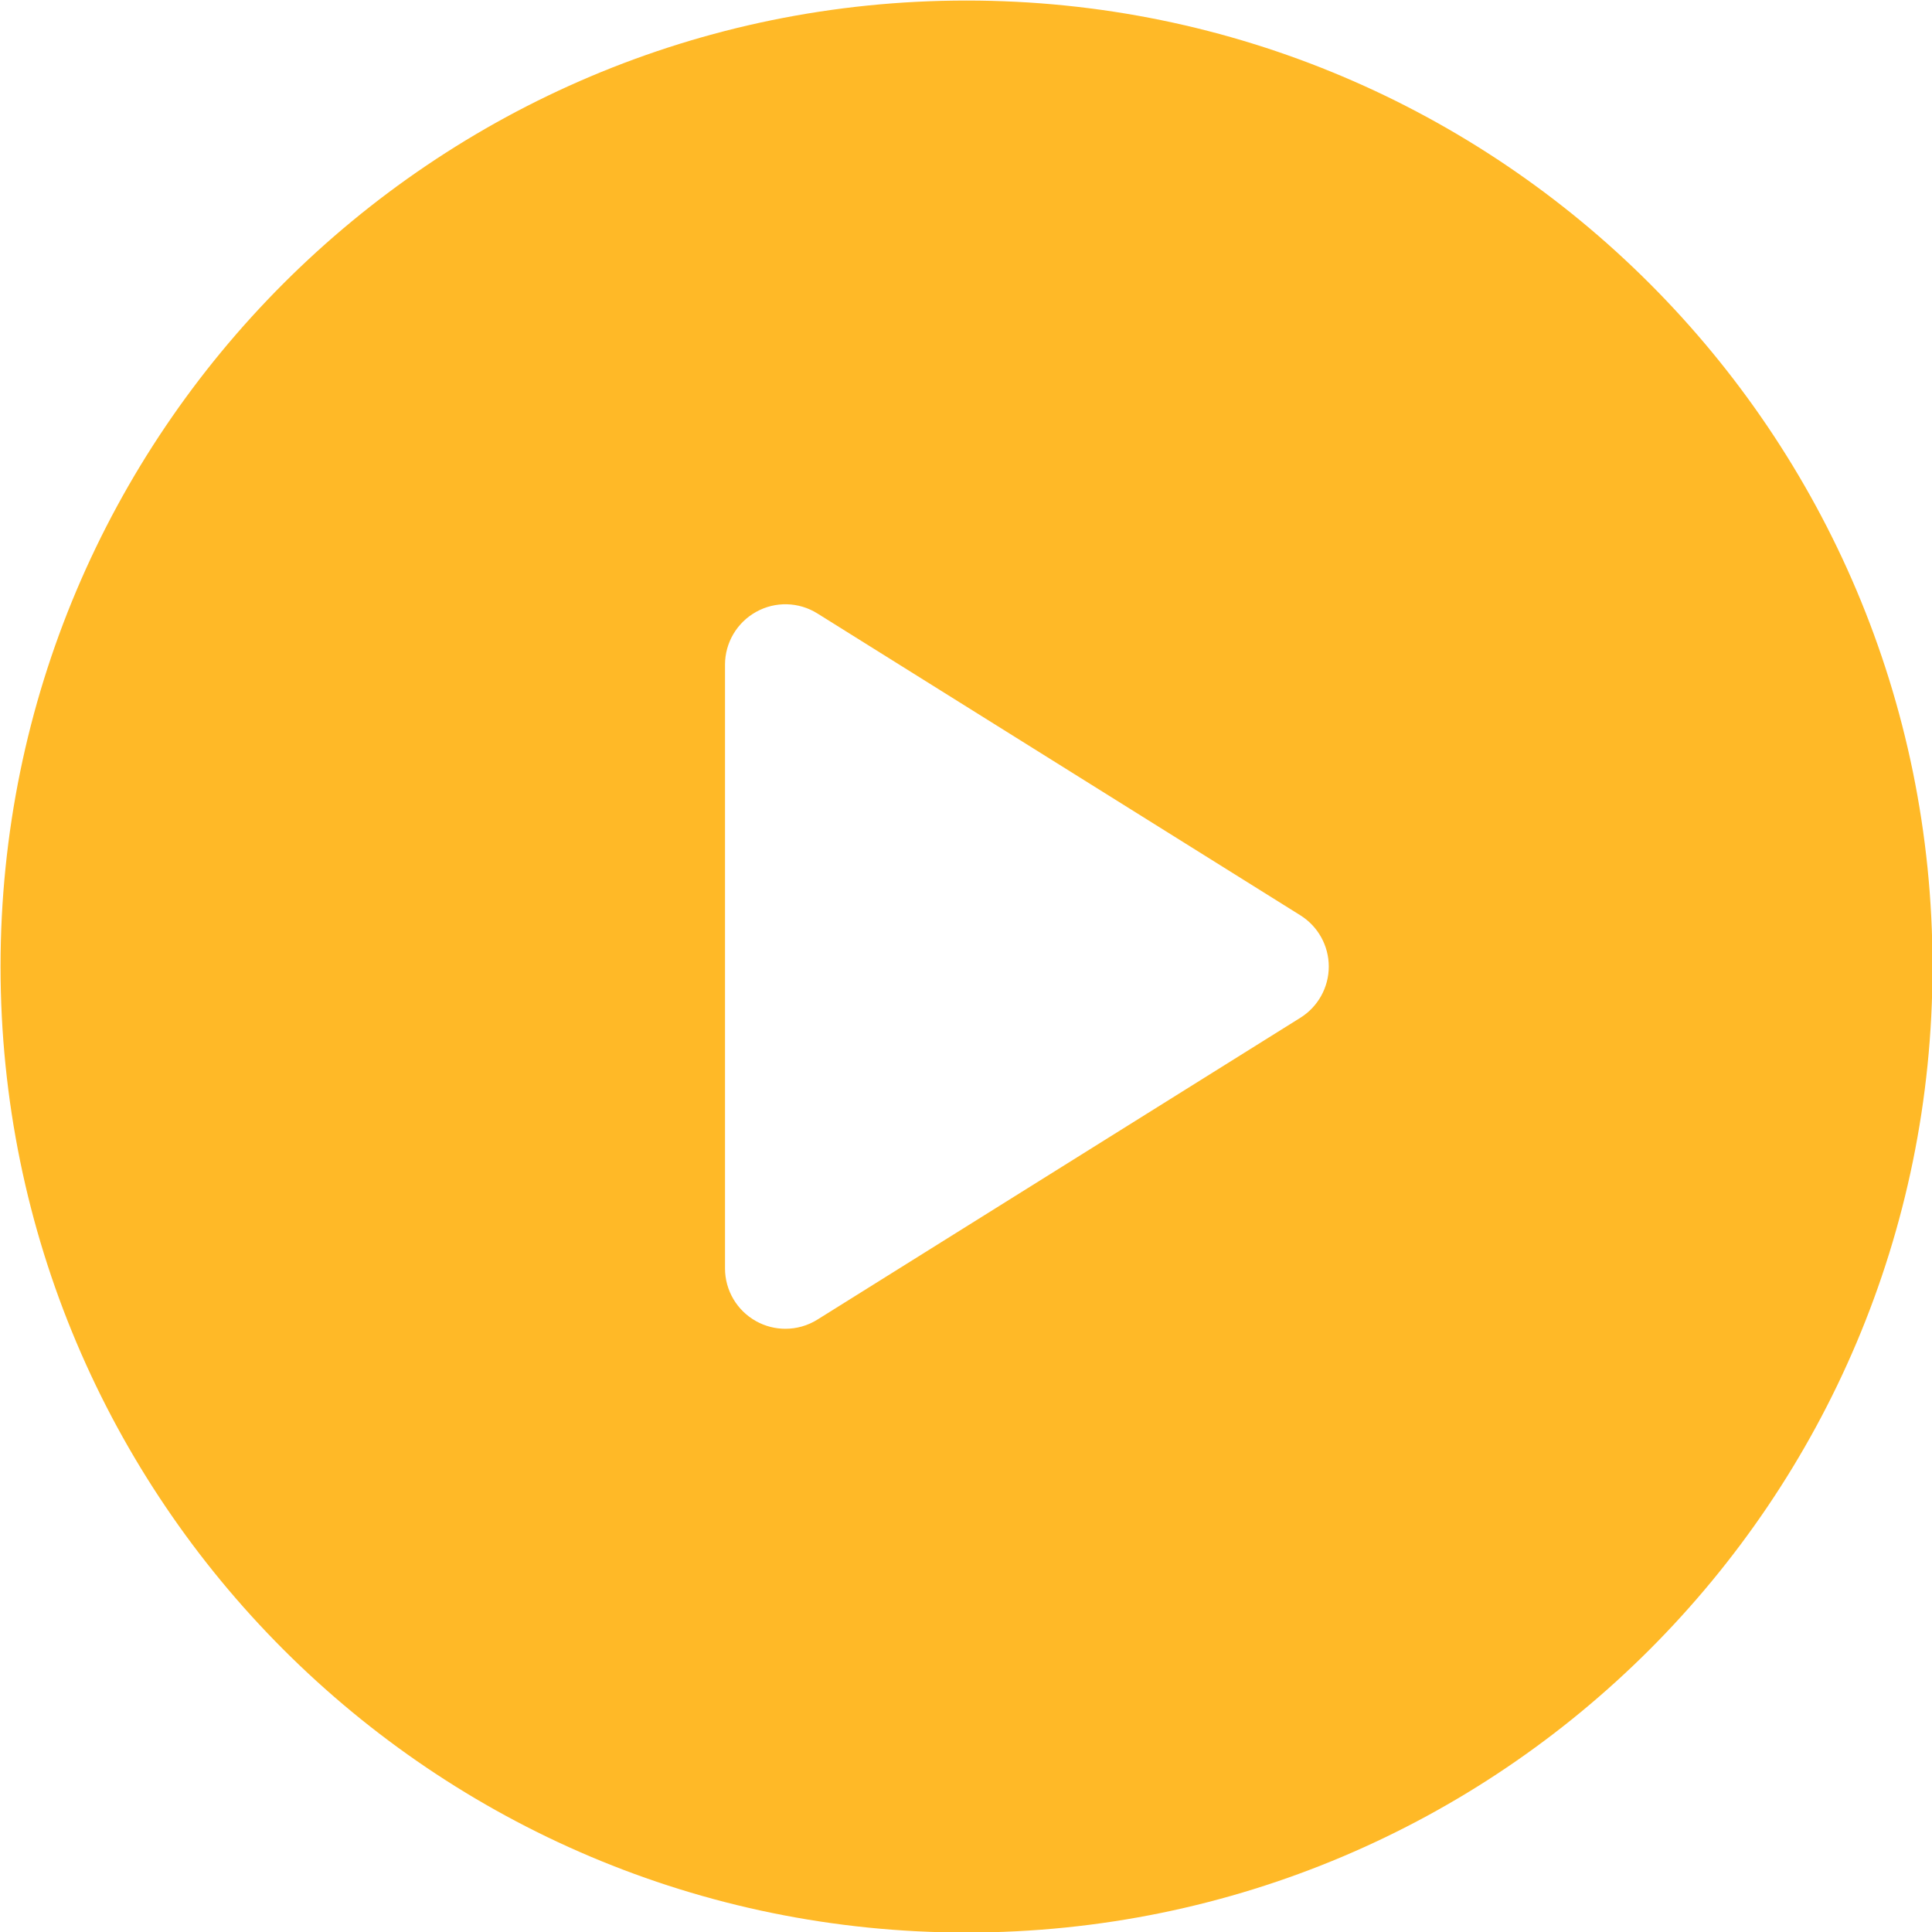 <svg width="75" height="75" viewBox="0 0 75 75" fill="none" xmlns="http://www.w3.org/2000/svg">
<g clip-path="url(#clip0_426_2415)">
<path d="M37.52 0.021C16.81 0.021 0.021 16.81 0.021 37.521C0.021 58.231 16.81 75.021 37.52 75.021C58.231 75.021 75.02 58.231 75.02 37.521C75.02 16.81 58.231 0.021 37.52 0.021ZM50.481 39.509L31.731 51.227C31.352 51.464 30.921 51.583 30.489 51.583C30.098 51.583 29.707 51.486 29.353 51.289C28.608 50.876 28.145 50.092 28.145 49.24V25.802C28.145 24.95 28.608 24.166 29.353 23.753C30.098 23.337 31.009 23.362 31.731 23.814L50.481 35.533C51.166 35.962 51.583 36.713 51.583 37.521C51.583 38.329 51.166 39.08 50.481 39.509Z" fill="#FFB927"/>
</g>
<defs>
<clipPath id="clip0_426_2415">
<rect width="75" height="75" fill="white"/>
</clipPath>
</defs>
</svg>
